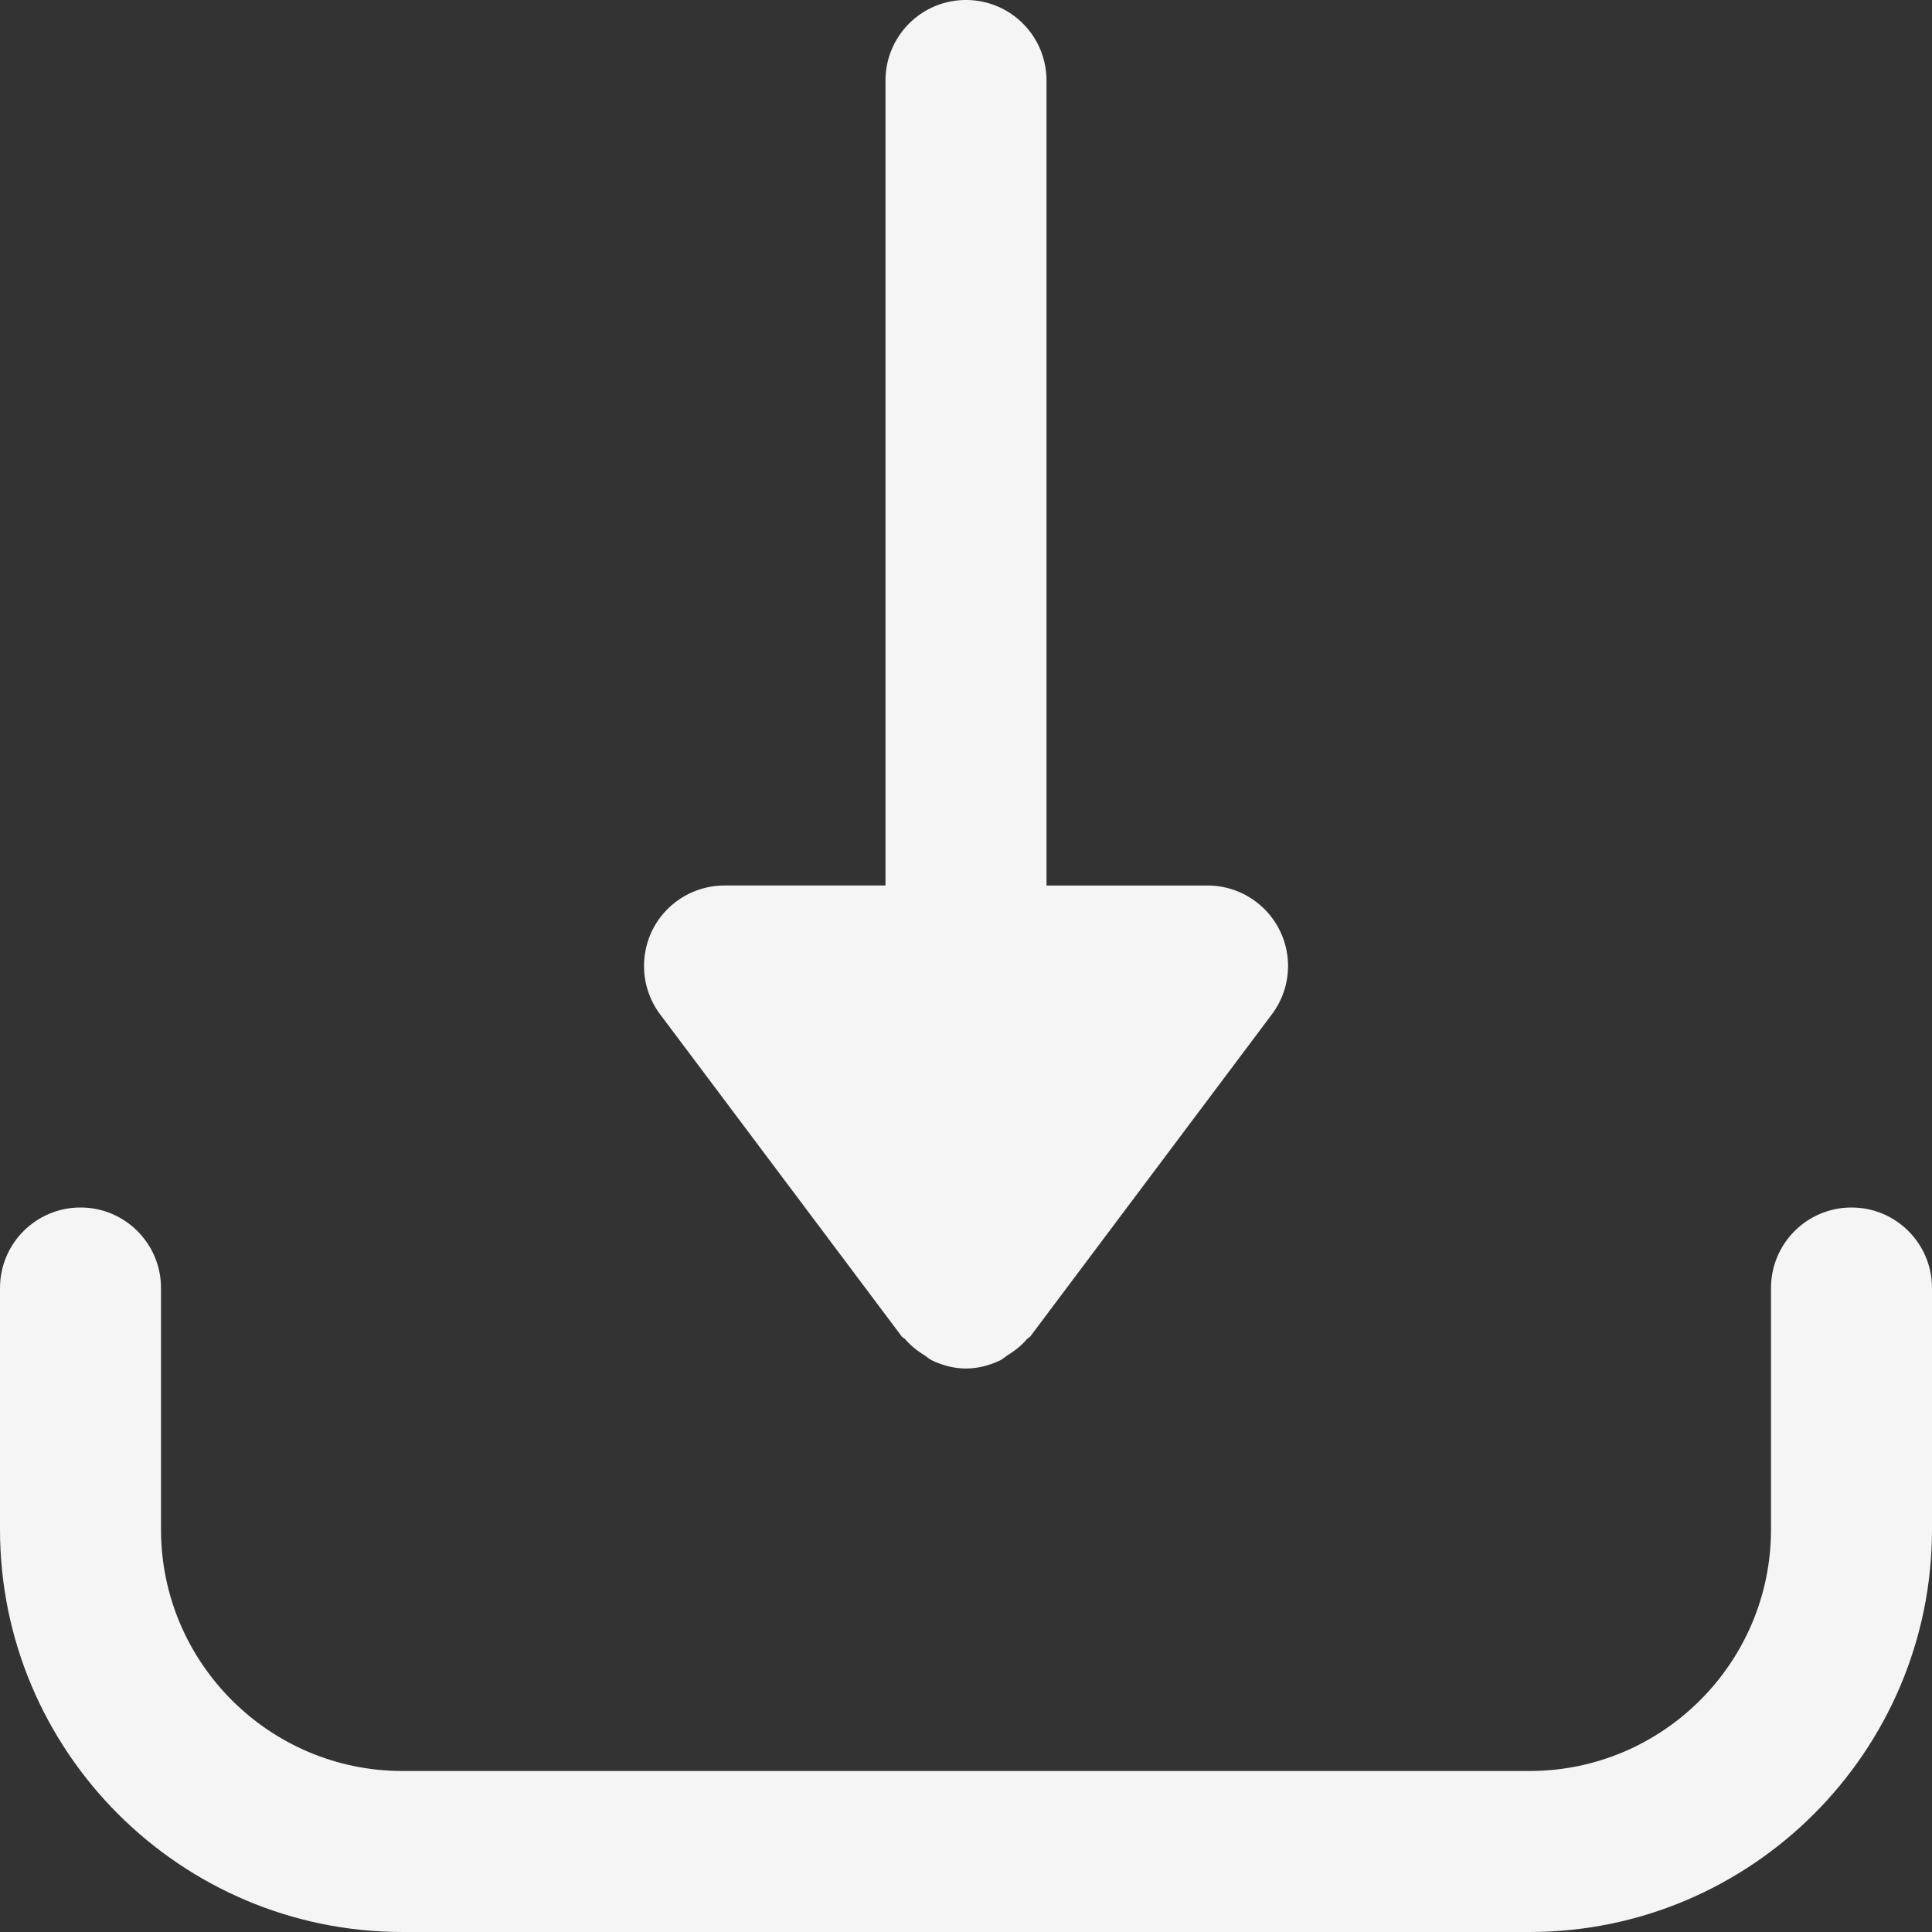 <svg xmlns="http://www.w3.org/2000/svg" viewBox="0 0 512 512" width="30" height="30"><rect x="0" y="0" width="512" height="512" fill="#333333" stroke="none"/><path d="M339.093 246.464A21.357 21.357 0 00320 234.667h-42.667V21.333C277.333 9.557 267.797 0 256 0s-21.333 9.557-21.333 21.333v213.333H192a21.355 21.355 0 00-19.093 11.797c-3.584 7.232-2.816 15.872 2.027 22.336l64 85.333c.277.363.704.491 1.003.832 1.408 1.664 3.072 2.944 4.928 4.117.768.469 1.365 1.088 2.197 1.472 2.731 1.28 5.717 2.112 8.939 2.112s6.208-.832 8.96-2.112c.811-.384 1.429-1.003 2.176-1.472 1.856-1.173 3.52-2.453 4.928-4.117.277-.341.725-.469 1.003-.832l64-85.333a21.31 21.31 0 002.025-22.335z" fill="#F5F5F5"/><path d="M490.667 320c-11.797 0-21.333 9.557-21.333 21.333v64c0 35.285-28.715 64-64 64H106.667c-35.285 0-64-28.715-64-64v-64c0-11.776-9.536-21.333-21.333-21.333C9.536 320 0 329.557 0 341.333v64C0 464.149 47.851 512 106.667 512h298.667C464.149 512 512 464.149 512 405.333v-64c0-11.776-9.536-21.333-21.333-21.333z" fill="#F5F5F5"/></svg>